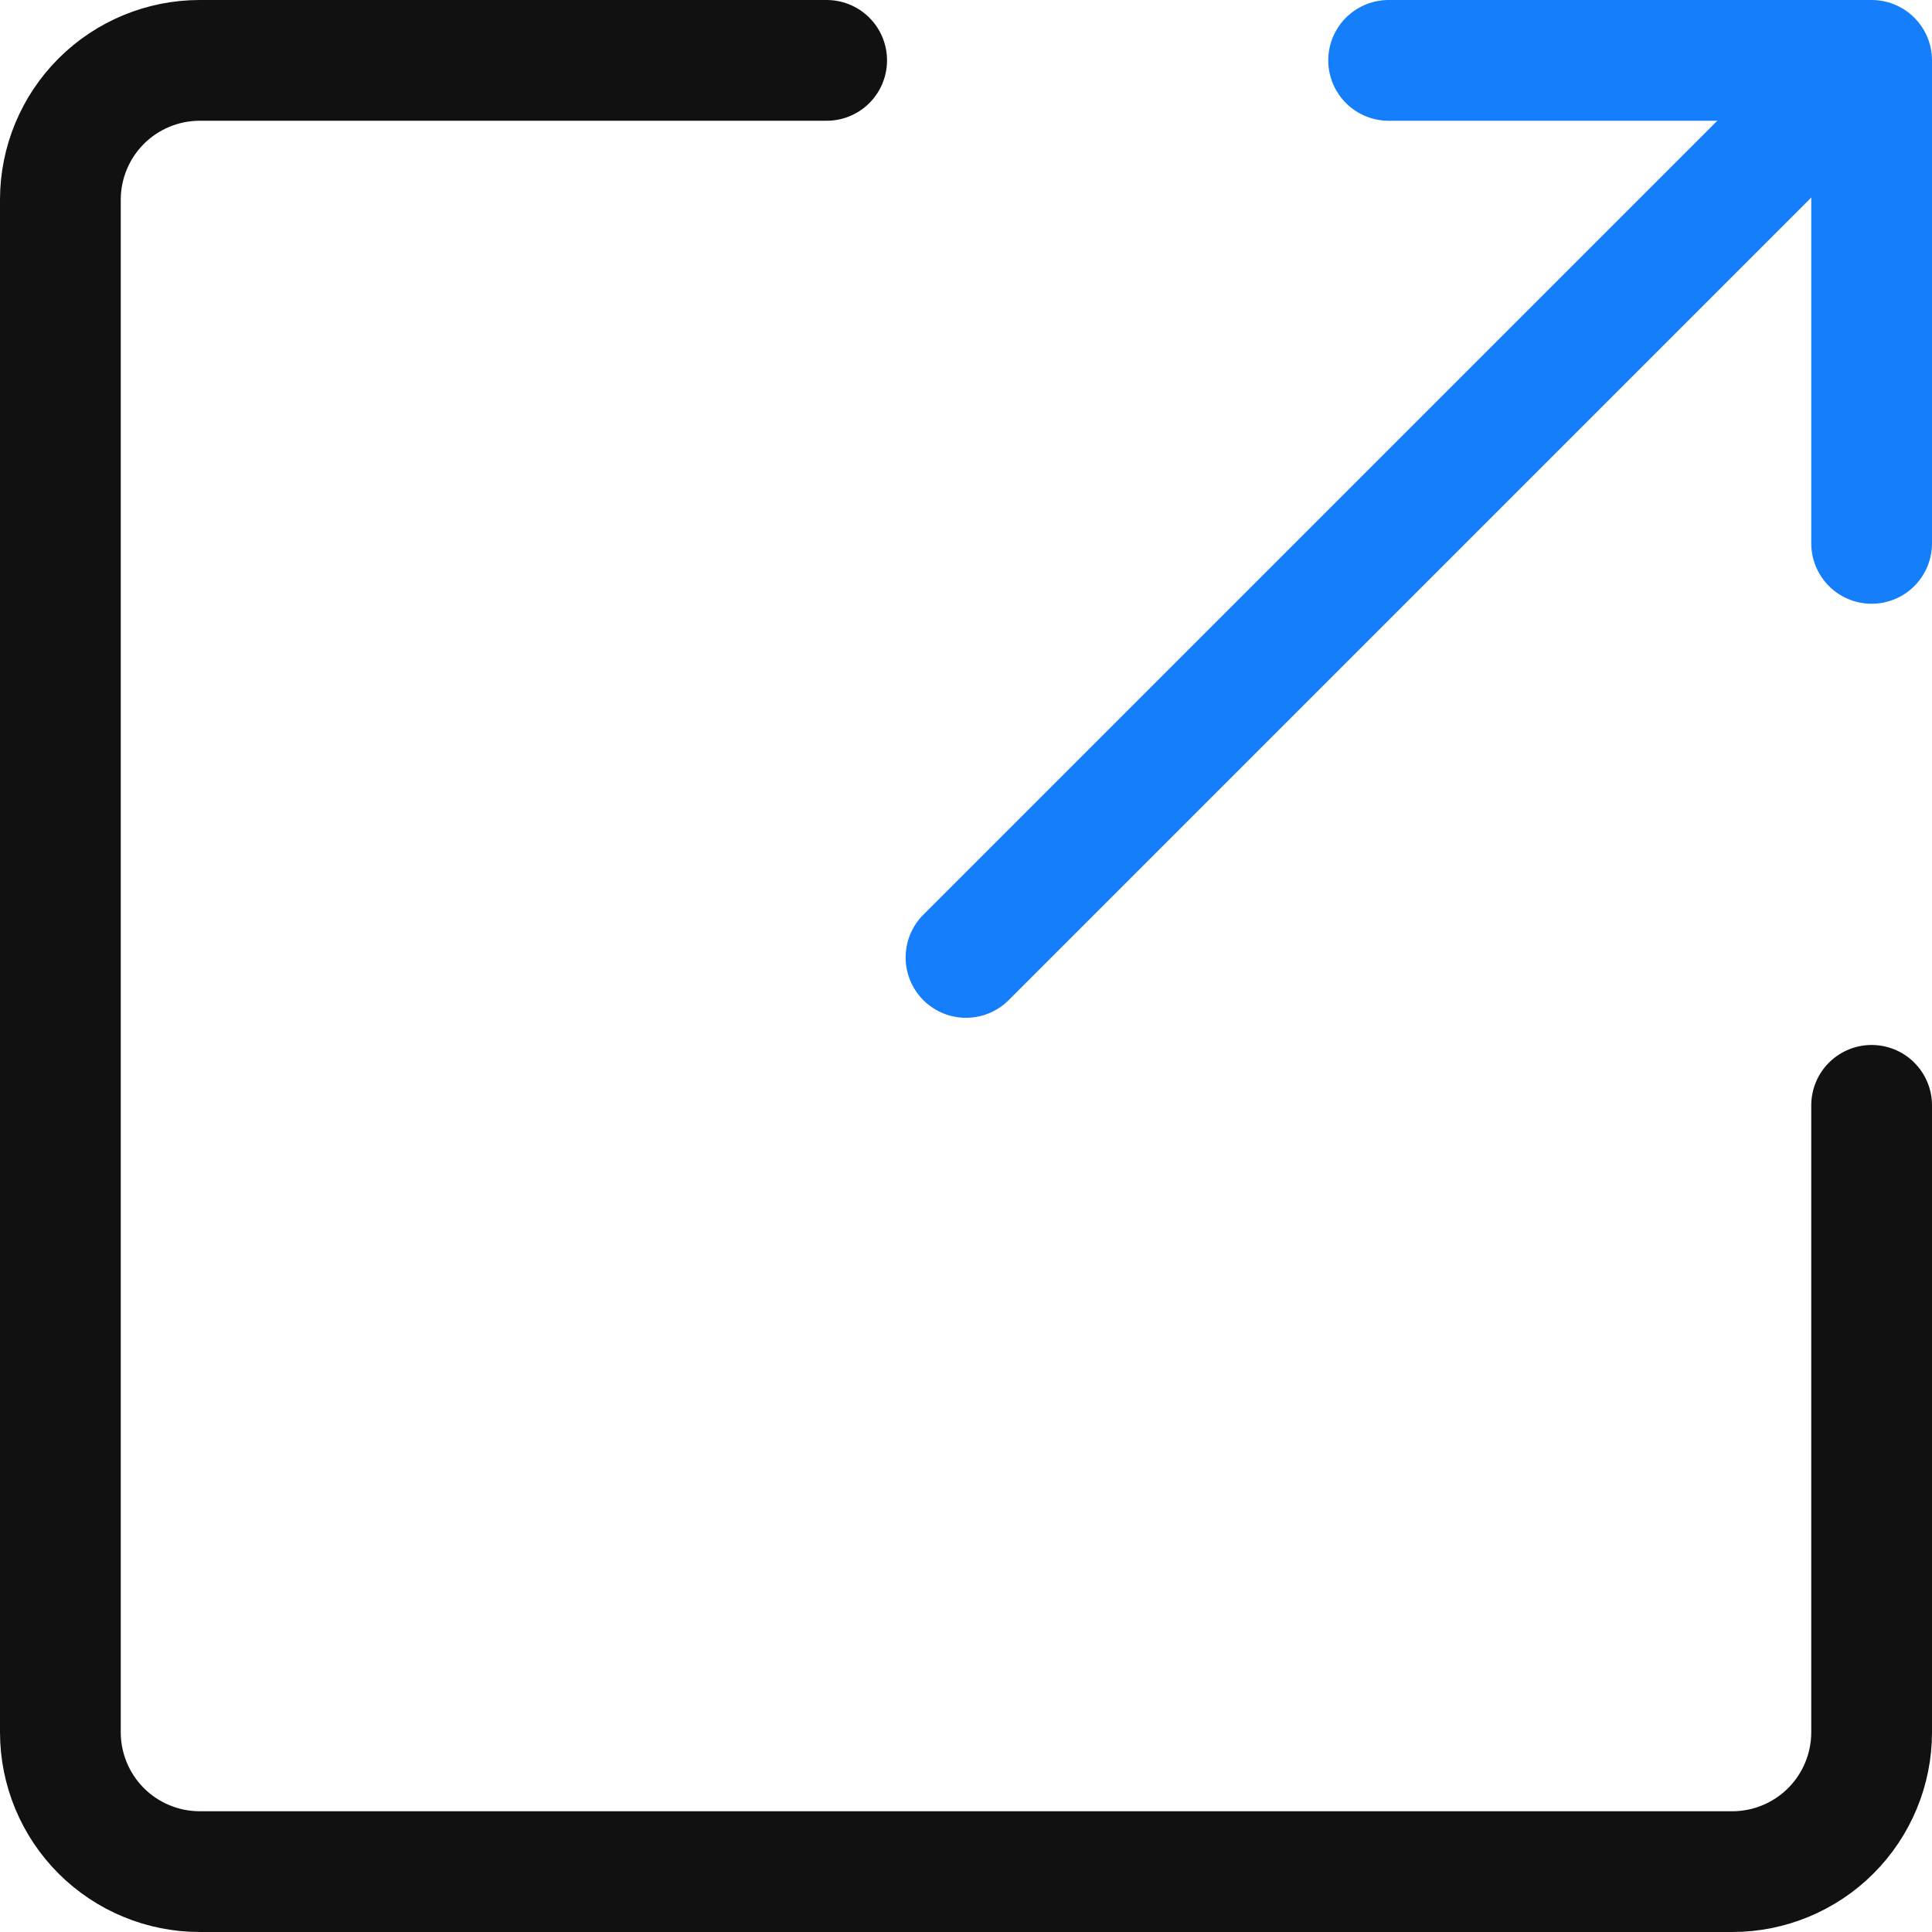 <svg width="16" height="16" viewBox="0 0 16 16" fill="none" xmlns="http://www.w3.org/2000/svg">
<path d="M15.5 9.154V14.346C15.5 14.652 15.378 14.946 15.162 15.162C14.946 15.378 14.652 15.5 14.346 15.5H1.654C1.348 15.5 1.054 15.378 0.838 15.162C0.622 14.946 0.5 14.652 0.5 14.346V1.654C0.5 1.348 0.622 1.054 0.838 0.838C1.054 0.622 1.348 0.5 1.654 0.5H6.846" stroke="#111111" stroke-linecap="round" stroke-linejoin="round"/>
<path d="M11.5 0.5H15.5V4.5" stroke="#157EFB" stroke-linecap="round" stroke-linejoin="round"/>
<path d="M15.429 0.5L8 7.929" stroke="#157EFB" stroke-linecap="round" stroke-linejoin="round"/>
</svg>
